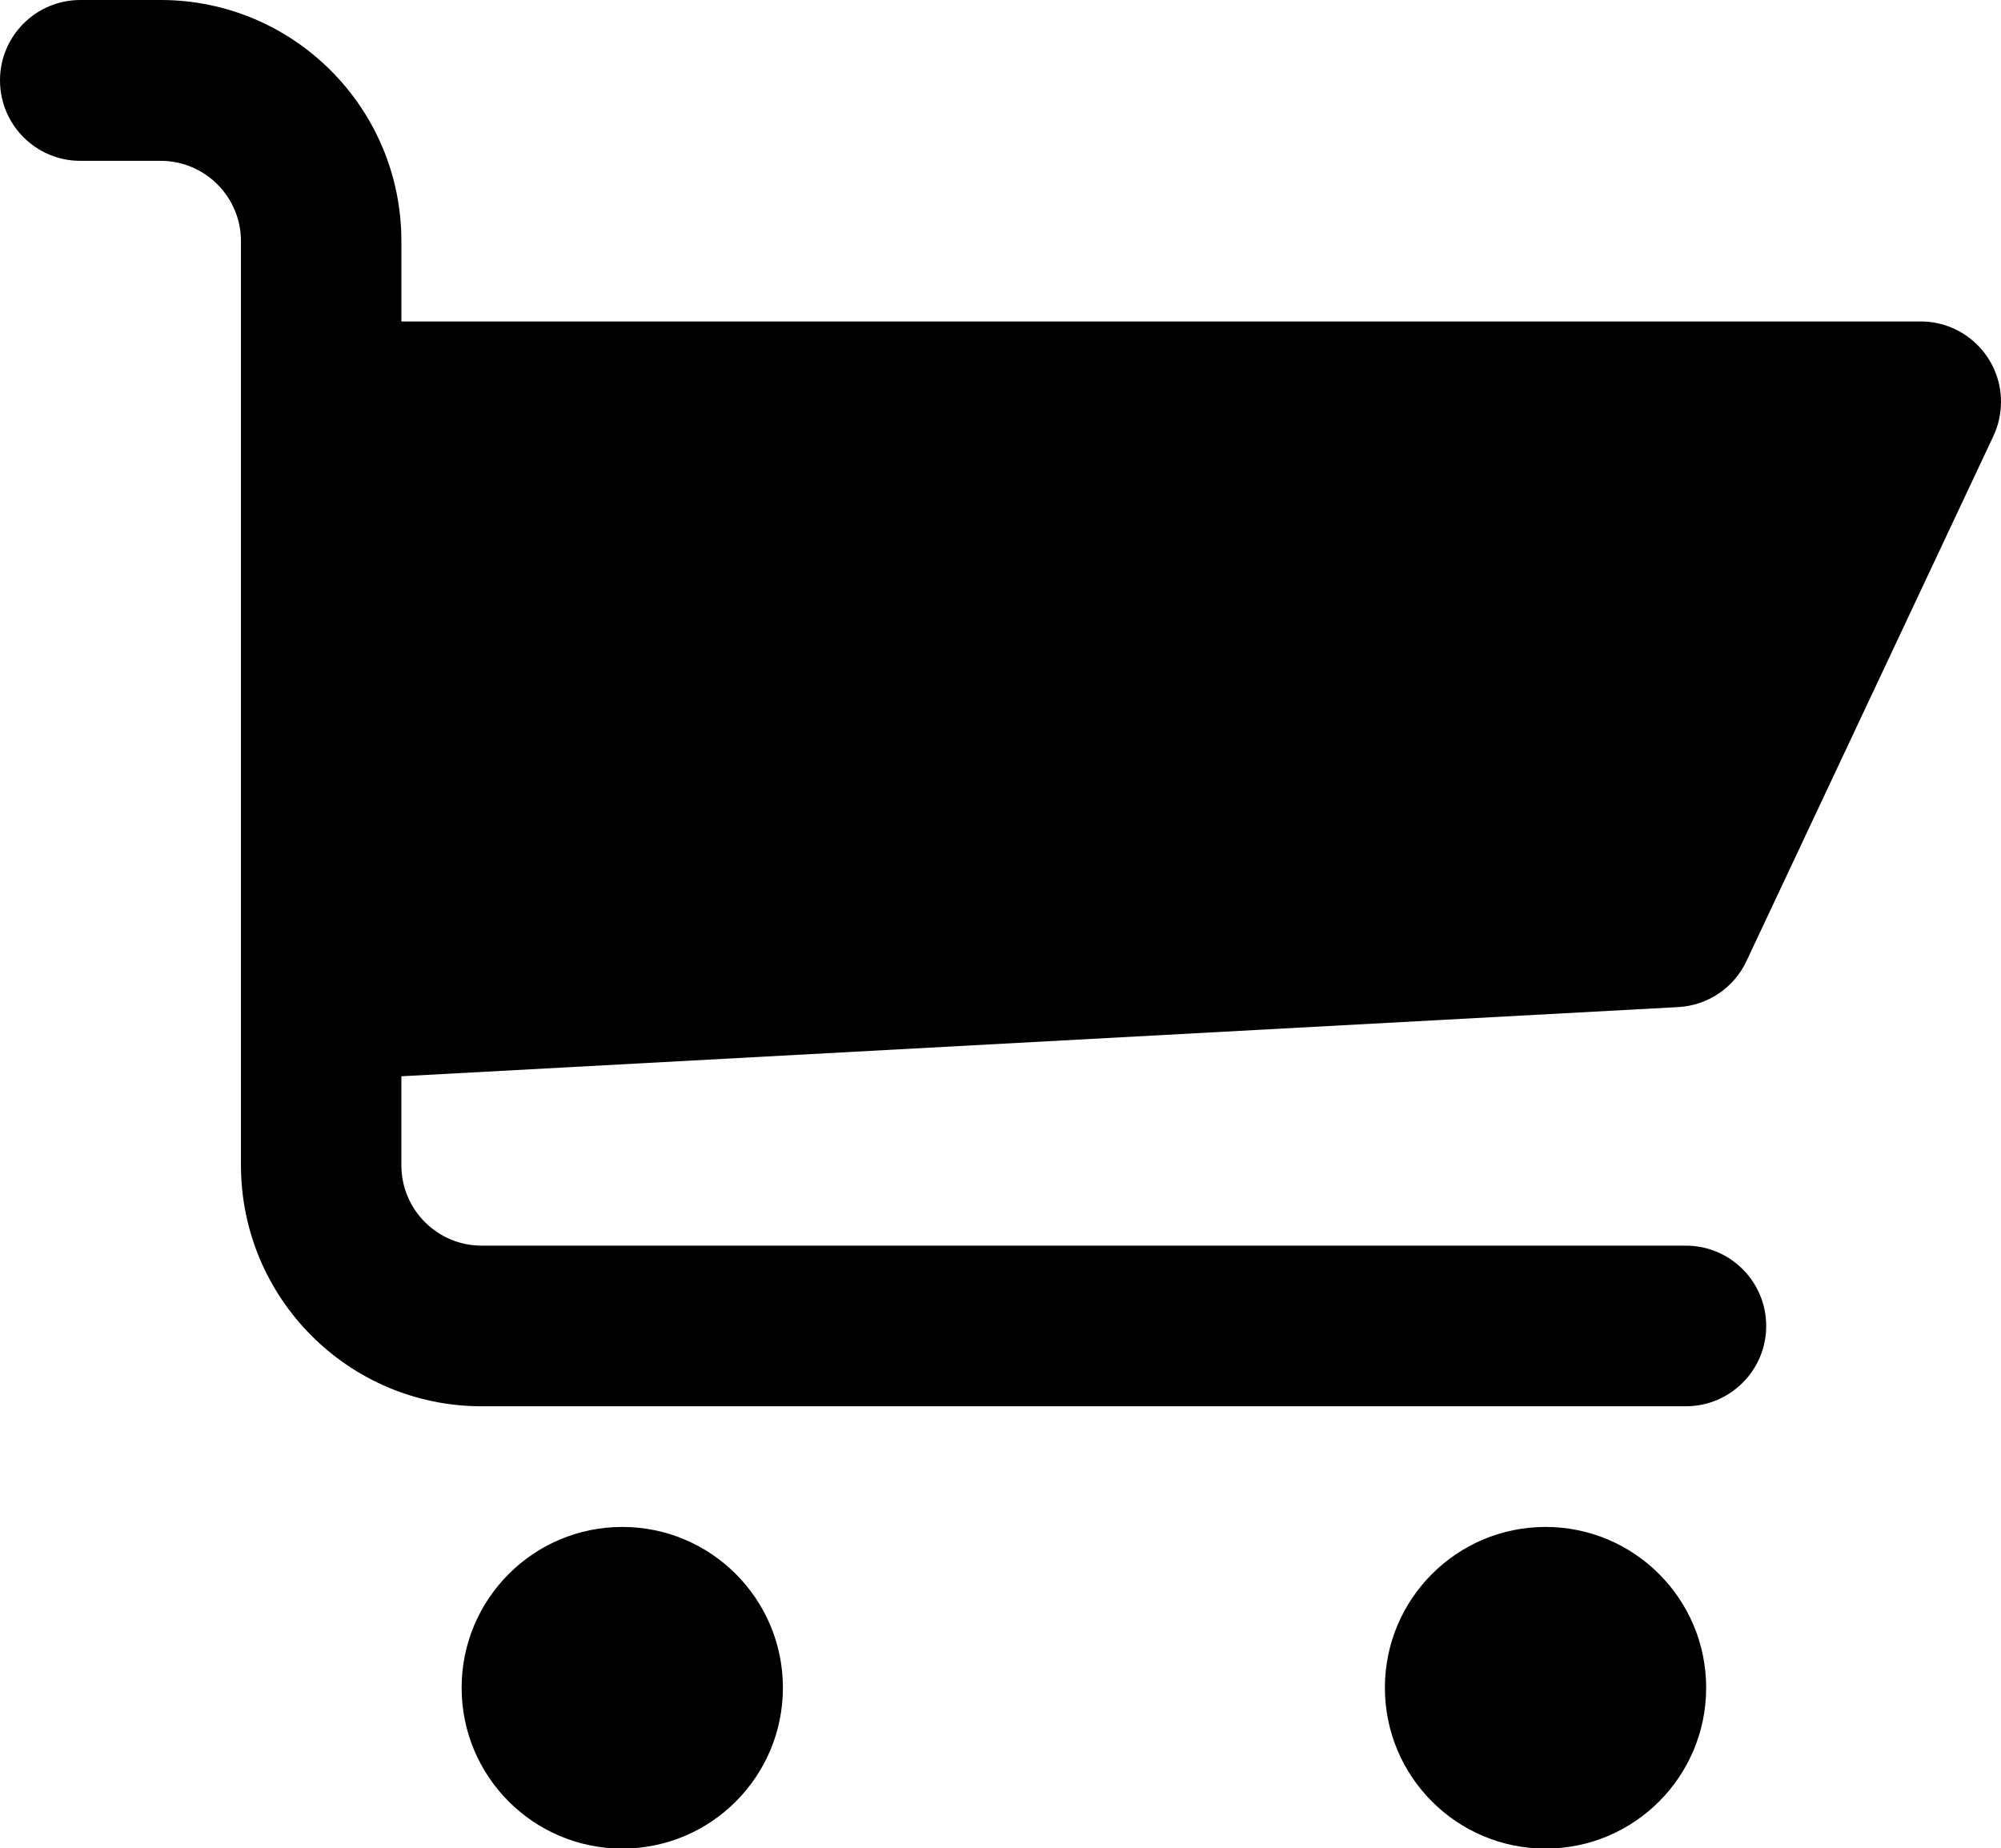 <svg xmlns="http://www.w3.org/2000/svg" width="10.065" height="9.298" viewBox="0 0 10.065 9.298">
  <g>
    <ellipse cx="3.13" cy="8.49" fill="rgb(0,0,0)" rx=".808" ry=".809"/>
    <ellipse cx="7.774" cy="8.49" fill="rgb(0,0,0)" rx=".808" ry=".809"/>
    <path fill="rgb(0,0,0)" fill-rule="evenodd" d="M.808.809H.404C.181.809 0 .628 0 .404 0 .181.181 0 .404 0h.404c.669 0 1.211.543 1.211 1.213v.404h7.642c.223 0 .404.181.404.404 0 .06-.013.118-.038.172l-1.242 2.641c-.063.135-.195.224-.344.232l-6.422.348v.448c0 .223.181.404.404.404h6.057c.223 0 .404.181.404.404 0 .223-.181.404-.404.404H2.423c-.669 0-1.211-.543-1.211-1.213V1.213c0-.223-.181-.404-.404-.404z"/>
  </g>
</svg>
